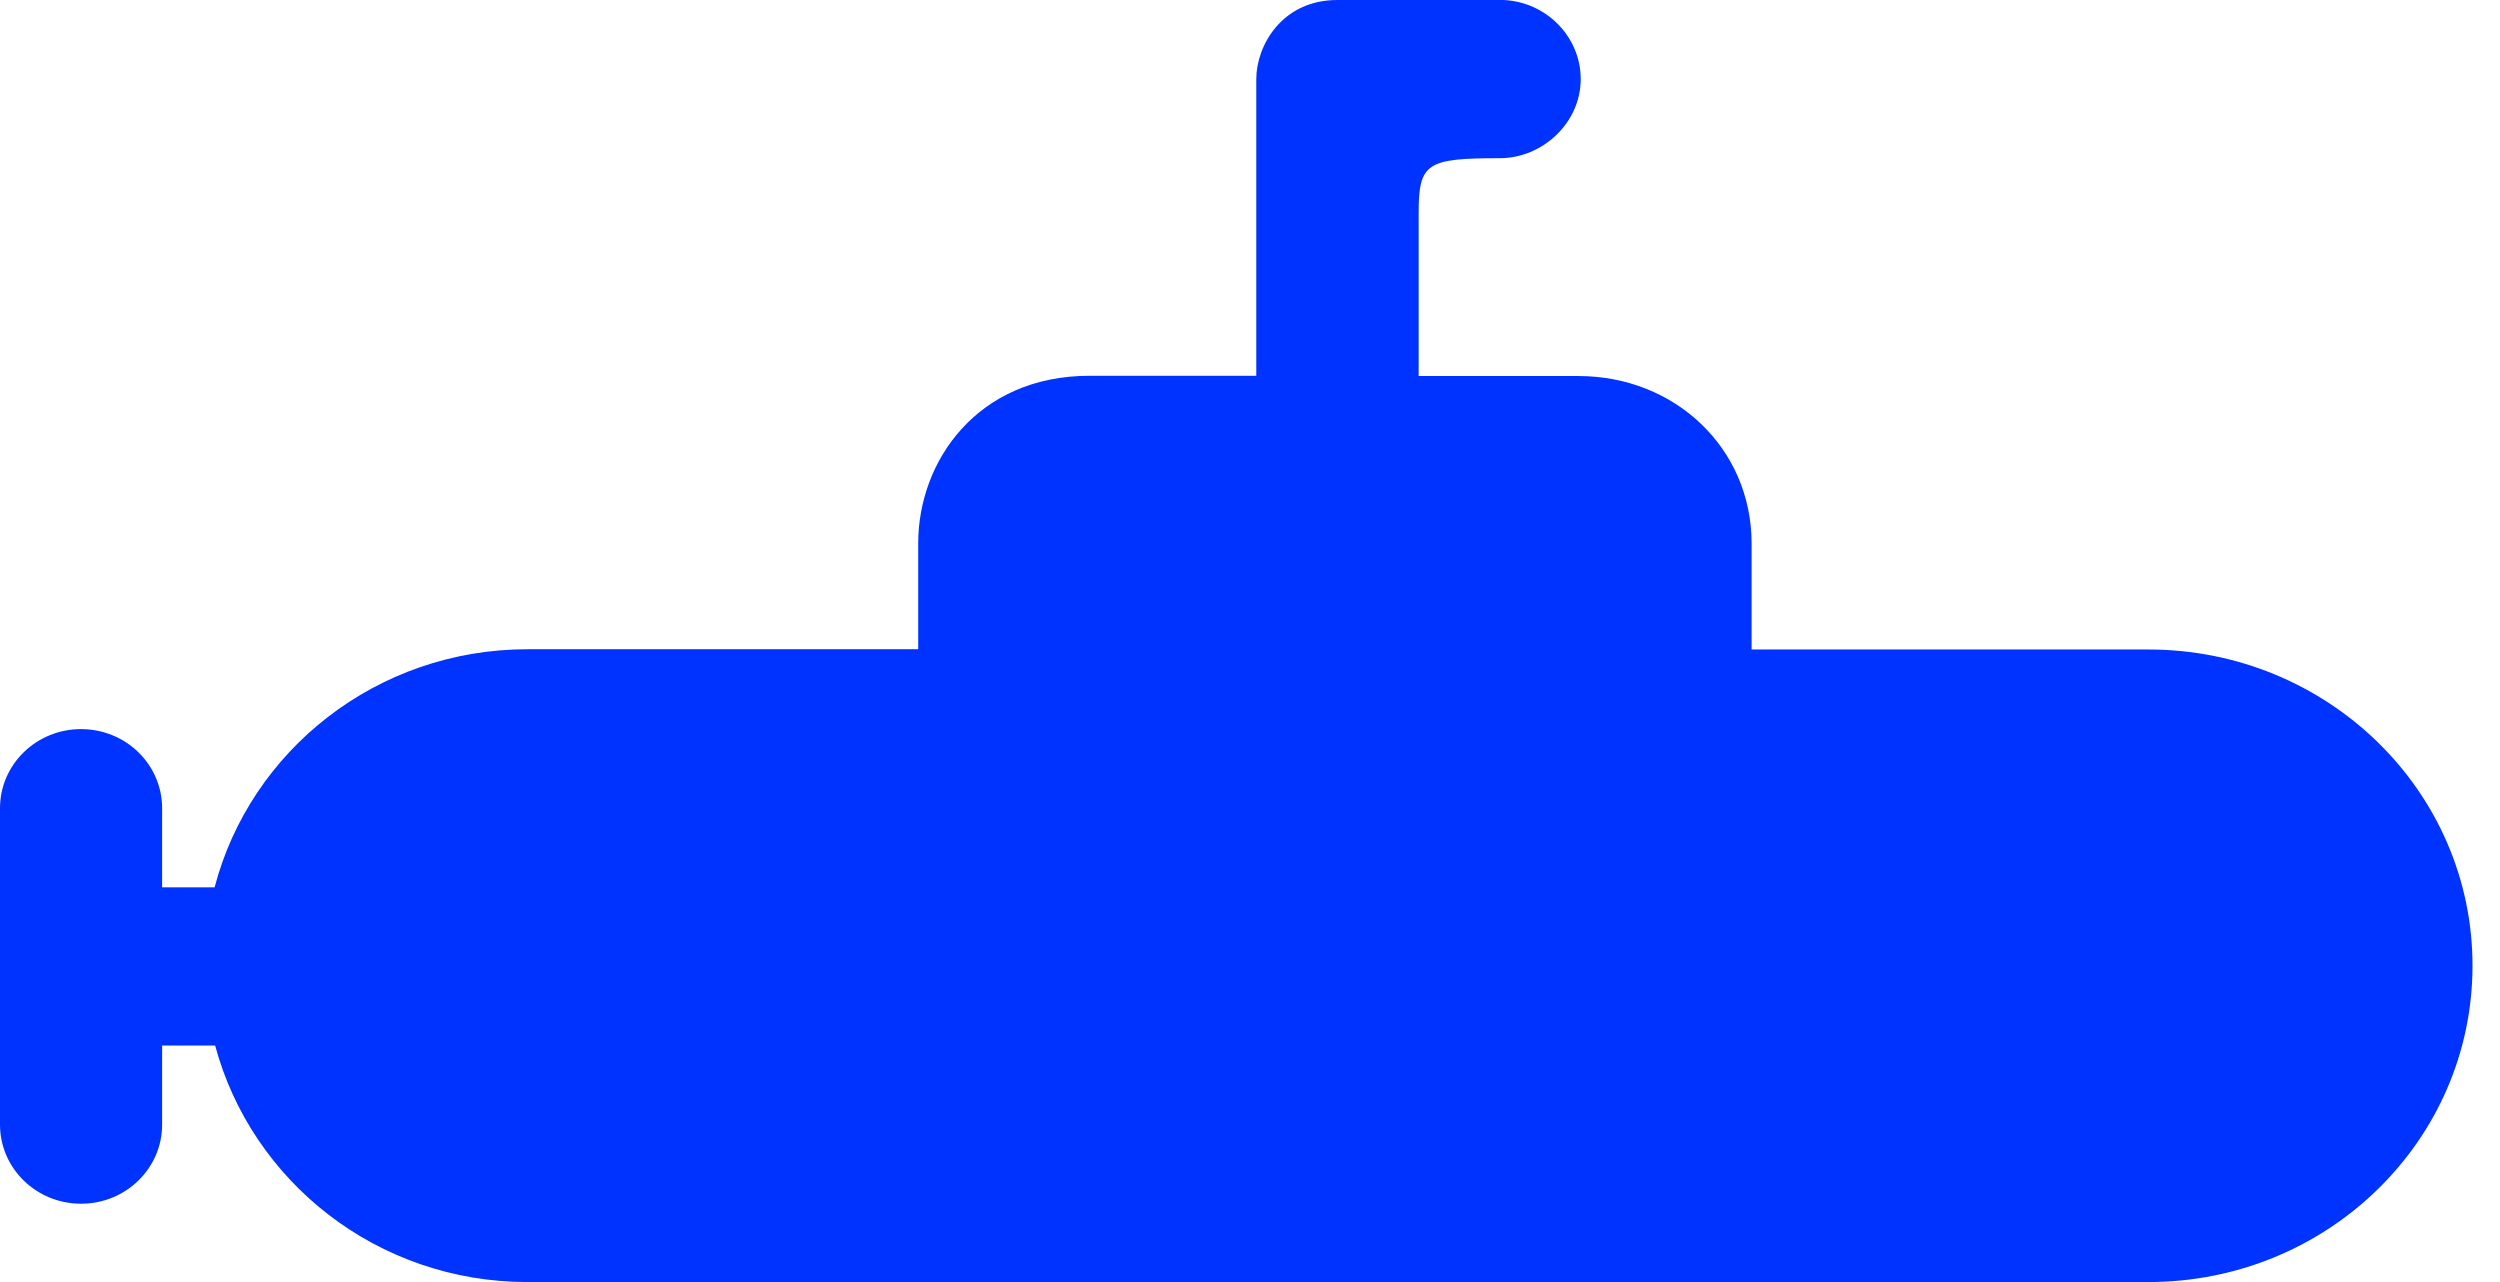 <svg width="39" height="20" viewBox="0 0 39 20" fill="none" xmlns="http://www.w3.org/2000/svg">
<path d="M33.514 10.132H27.325V8.48C27.325 6.994 26.132 5.866 24.622 5.866H22.131V3.32C22.131 2.541 22.259 2.468 23.395 2.468C24.064 2.468 24.659 1.916 24.659 1.234C24.659 0.576 24.127 0.032 23.457 0C23.457 0 21.973 0 20.862 0C19.997 0 19.598 0.714 19.598 1.234V5.862H16.998C15.247 5.862 14.324 7.193 14.324 8.476V10.128H8.231C5.873 10.128 3.905 11.711 3.348 13.842H2.529V12.608C2.529 11.926 1.963 11.374 1.264 11.374C0.566 11.374 0 11.926 0 12.608V17.544C0 18.226 0.566 18.778 1.264 18.778C1.963 18.778 2.529 18.226 2.529 17.544V16.31H3.356C3.926 18.429 5.881 20 8.231 20H33.514C36.309 20 38.571 17.792 38.571 15.064C38.571 12.336 36.305 10.132 33.514 10.132Z" fill="#0033FF"/>
</svg>
